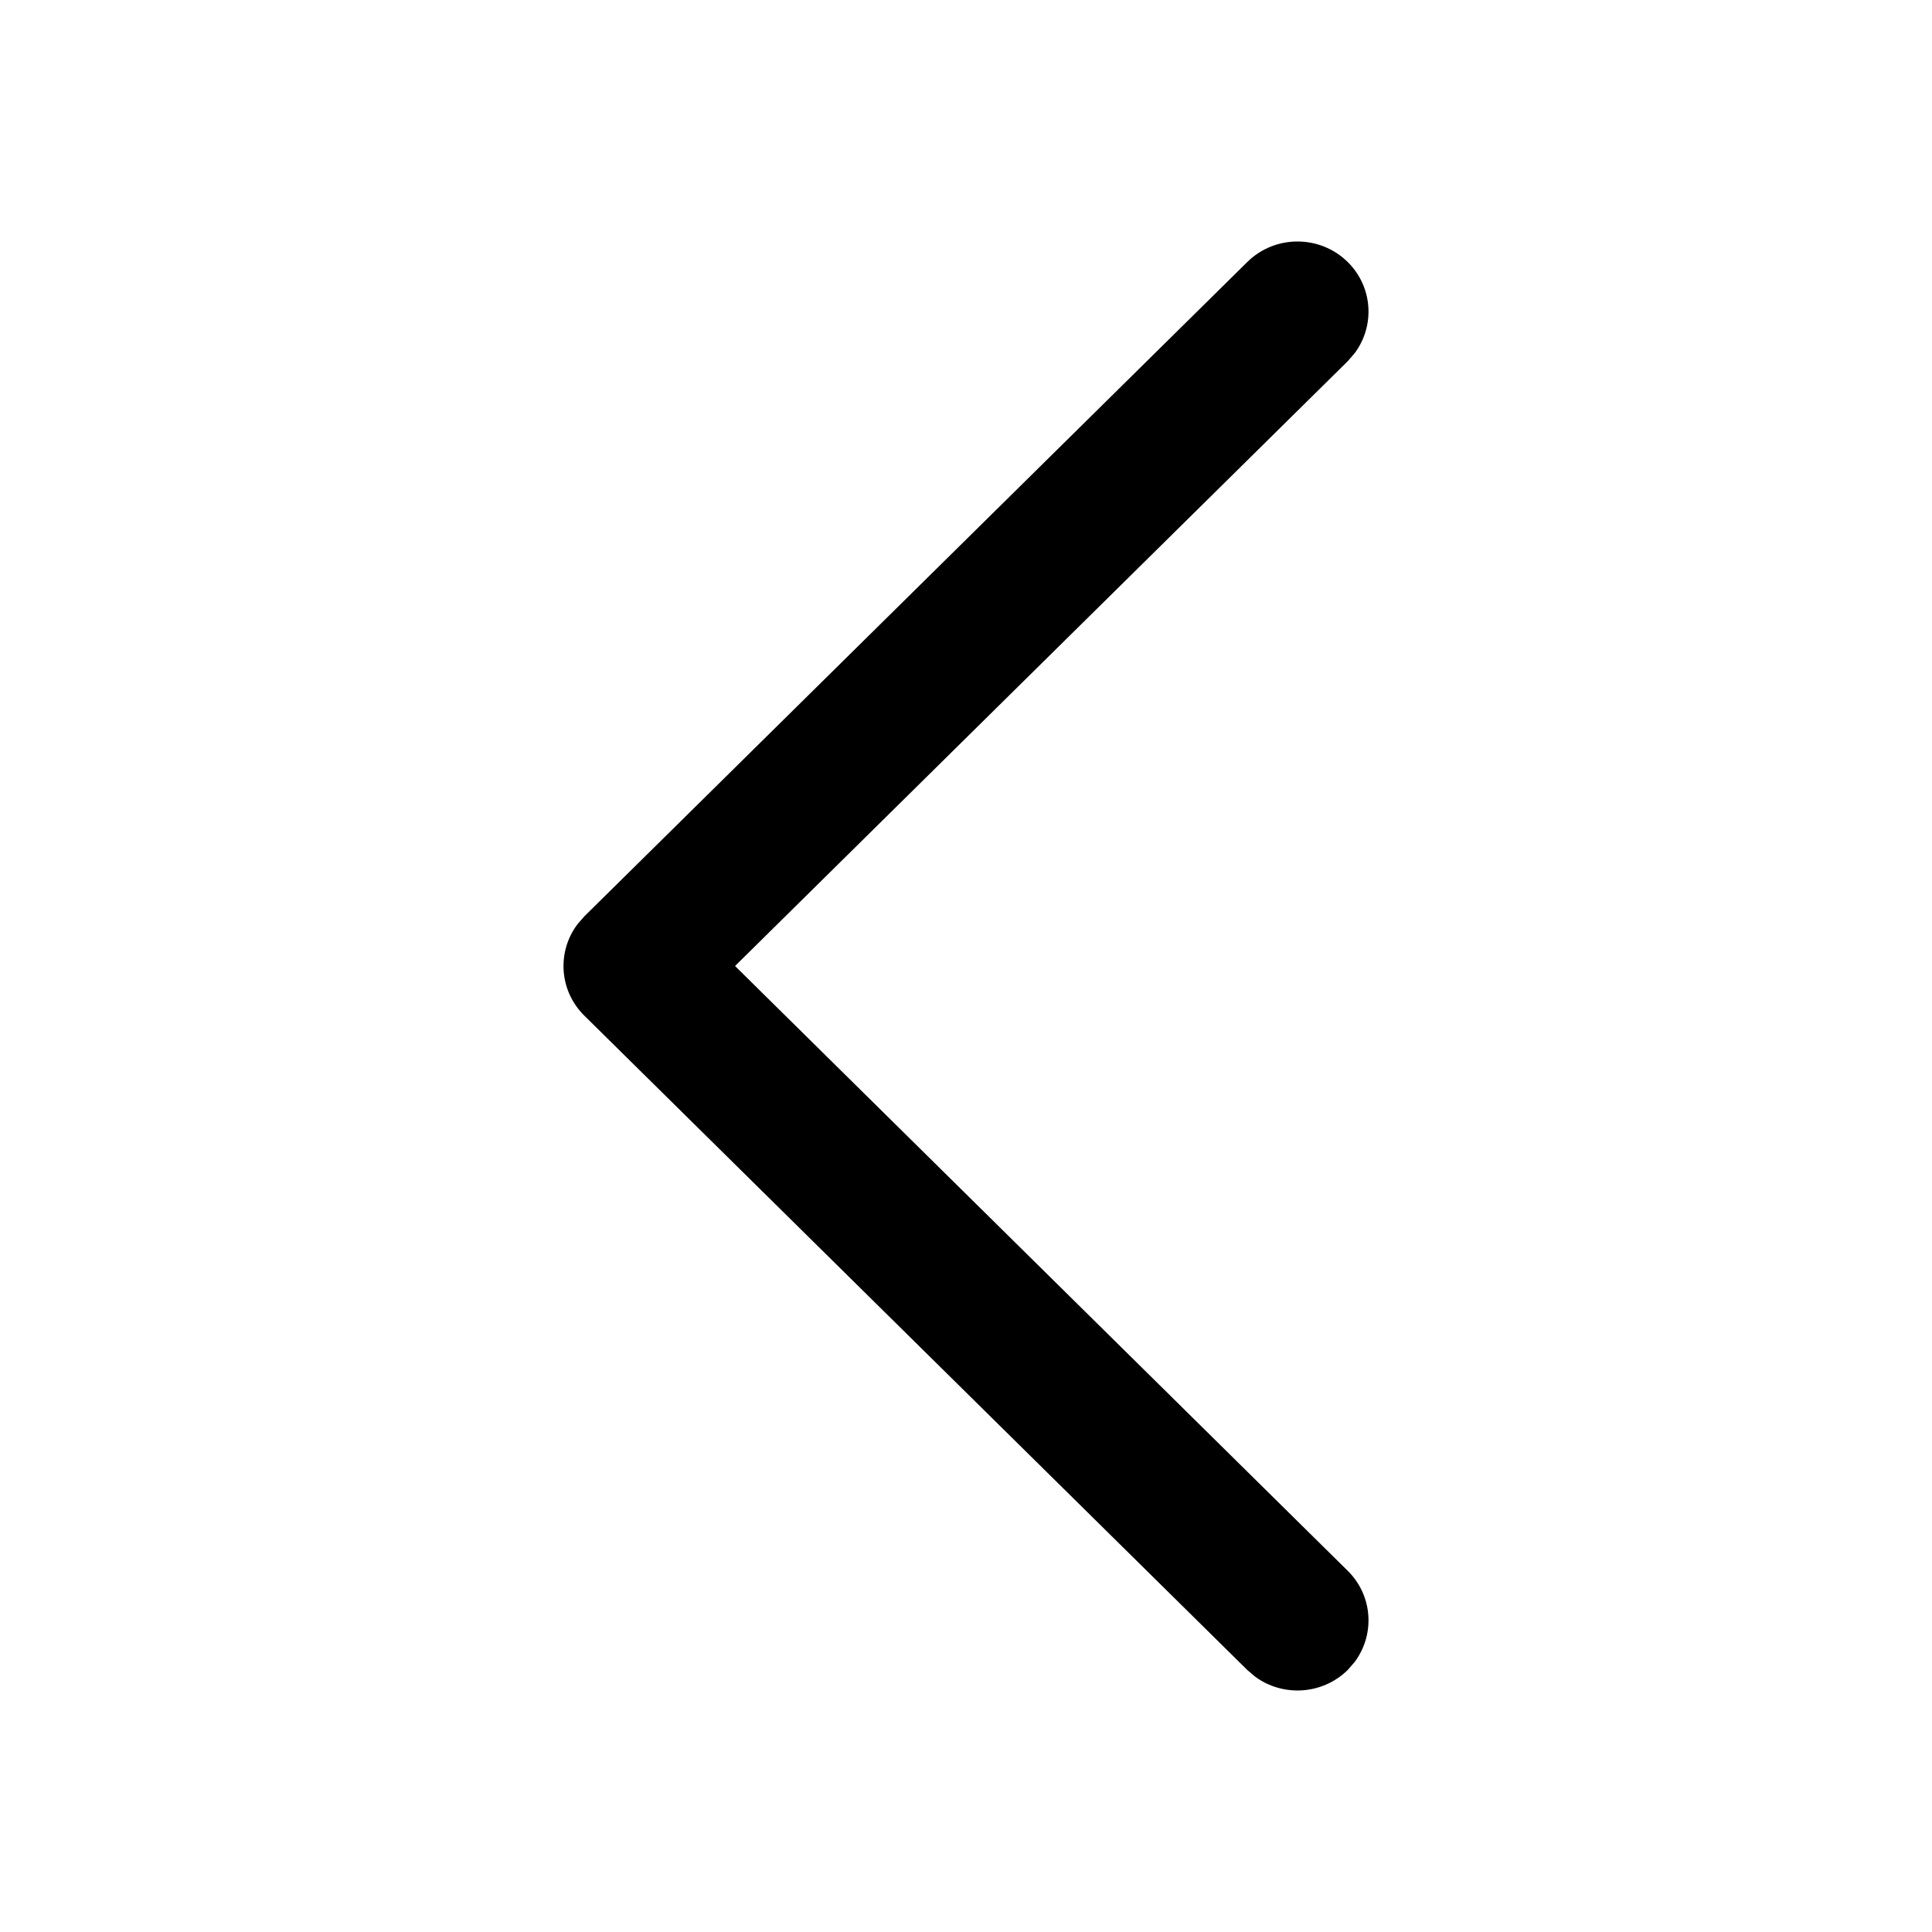 <svg width="24" height="24" viewBox="0 0 24 24" fill="none" xmlns="http://www.w3.org/2000/svg">
<g id="Arrow Left - 24px">
<g id="Arrow - Left 2">
<path id="Stroke 1" d="M16.742 3.255C17.055 3.564 17.083 4.048 16.827 4.389L16.742 4.487L9.131 12L16.742 19.513C17.055 19.822 17.083 20.306 16.827 20.647L16.742 20.745C16.428 21.054 15.938 21.082 15.593 20.829L15.494 20.745L7.258 12.616C6.945 12.307 6.917 11.823 7.173 11.482L7.258 11.384L15.494 3.255C15.838 2.915 16.397 2.915 16.742 3.255Z" fill="black"/>
</g>
</g>
</svg>
